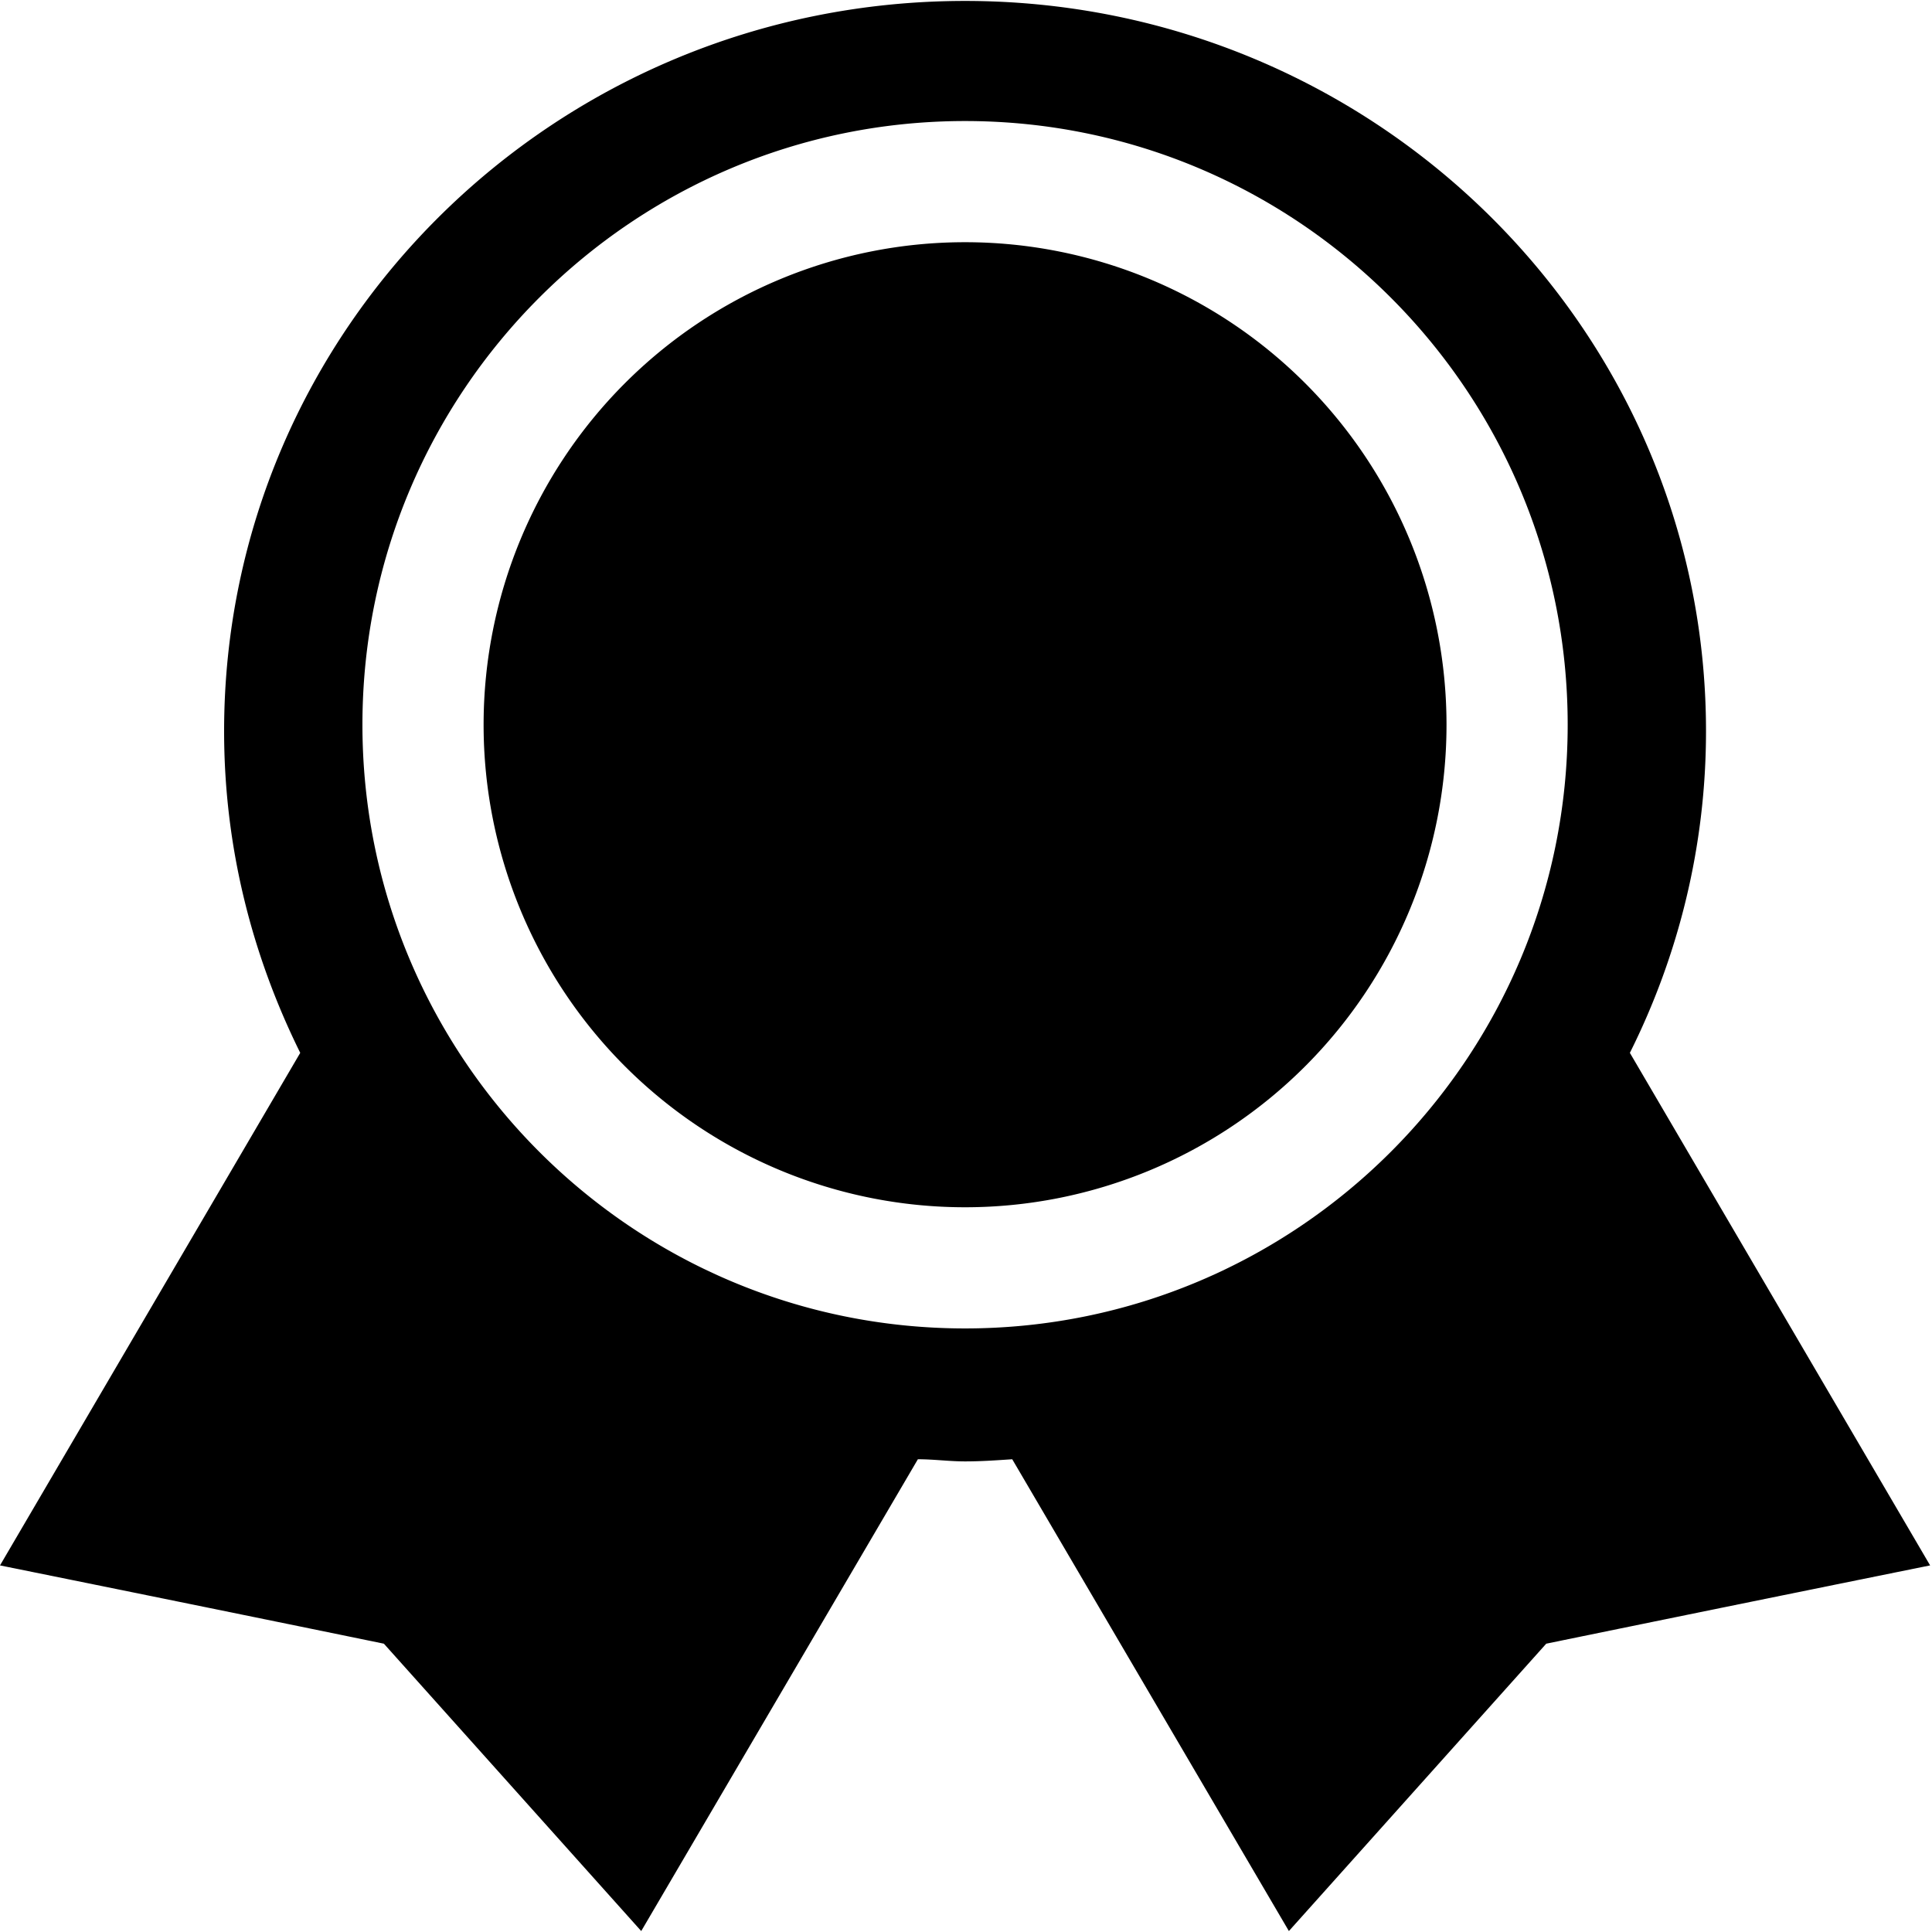 <svg t="1575185253626" class="icon" viewBox="0 0 1025 1024" version="1.1" xmlns="http://www.w3.org/2000/svg" p-id="1892" width="80" height="80"><path d="M864.711 558.08c25.6-51.2 40.391-109.227 40.391-170.667C905.102 173.511 728.747 0 512 0 294.684 0 118.898 173.511 118.898 387.413c0 61.44 14.79 118.898 40.39 170.667L0 830.009s101.262 20.48 203.662 41.529L340.196 1024l146.773-250.311c8.533 0 16.498 1.138 25.031 1.138 8.533 0 16.498-0.57 25.031-1.138L683.804 1024l136.534-152.462c102.4-21.05 203.662-41.53 203.662-41.53L864.711 558.08zM512 704.284c-176.356 0-319.716-143.36-319.716-320.284 0-176.924 143.36-320.284 319.716-320.284S831.716 207.076 831.716 384c0 176.924-143.36 320.284-319.716 320.284zM256.569 384a4.49 4.5 0 1 0 510.862 0 4.49 4.5 0 1 0-510.862 0z" p-id="1893"></path></svg>